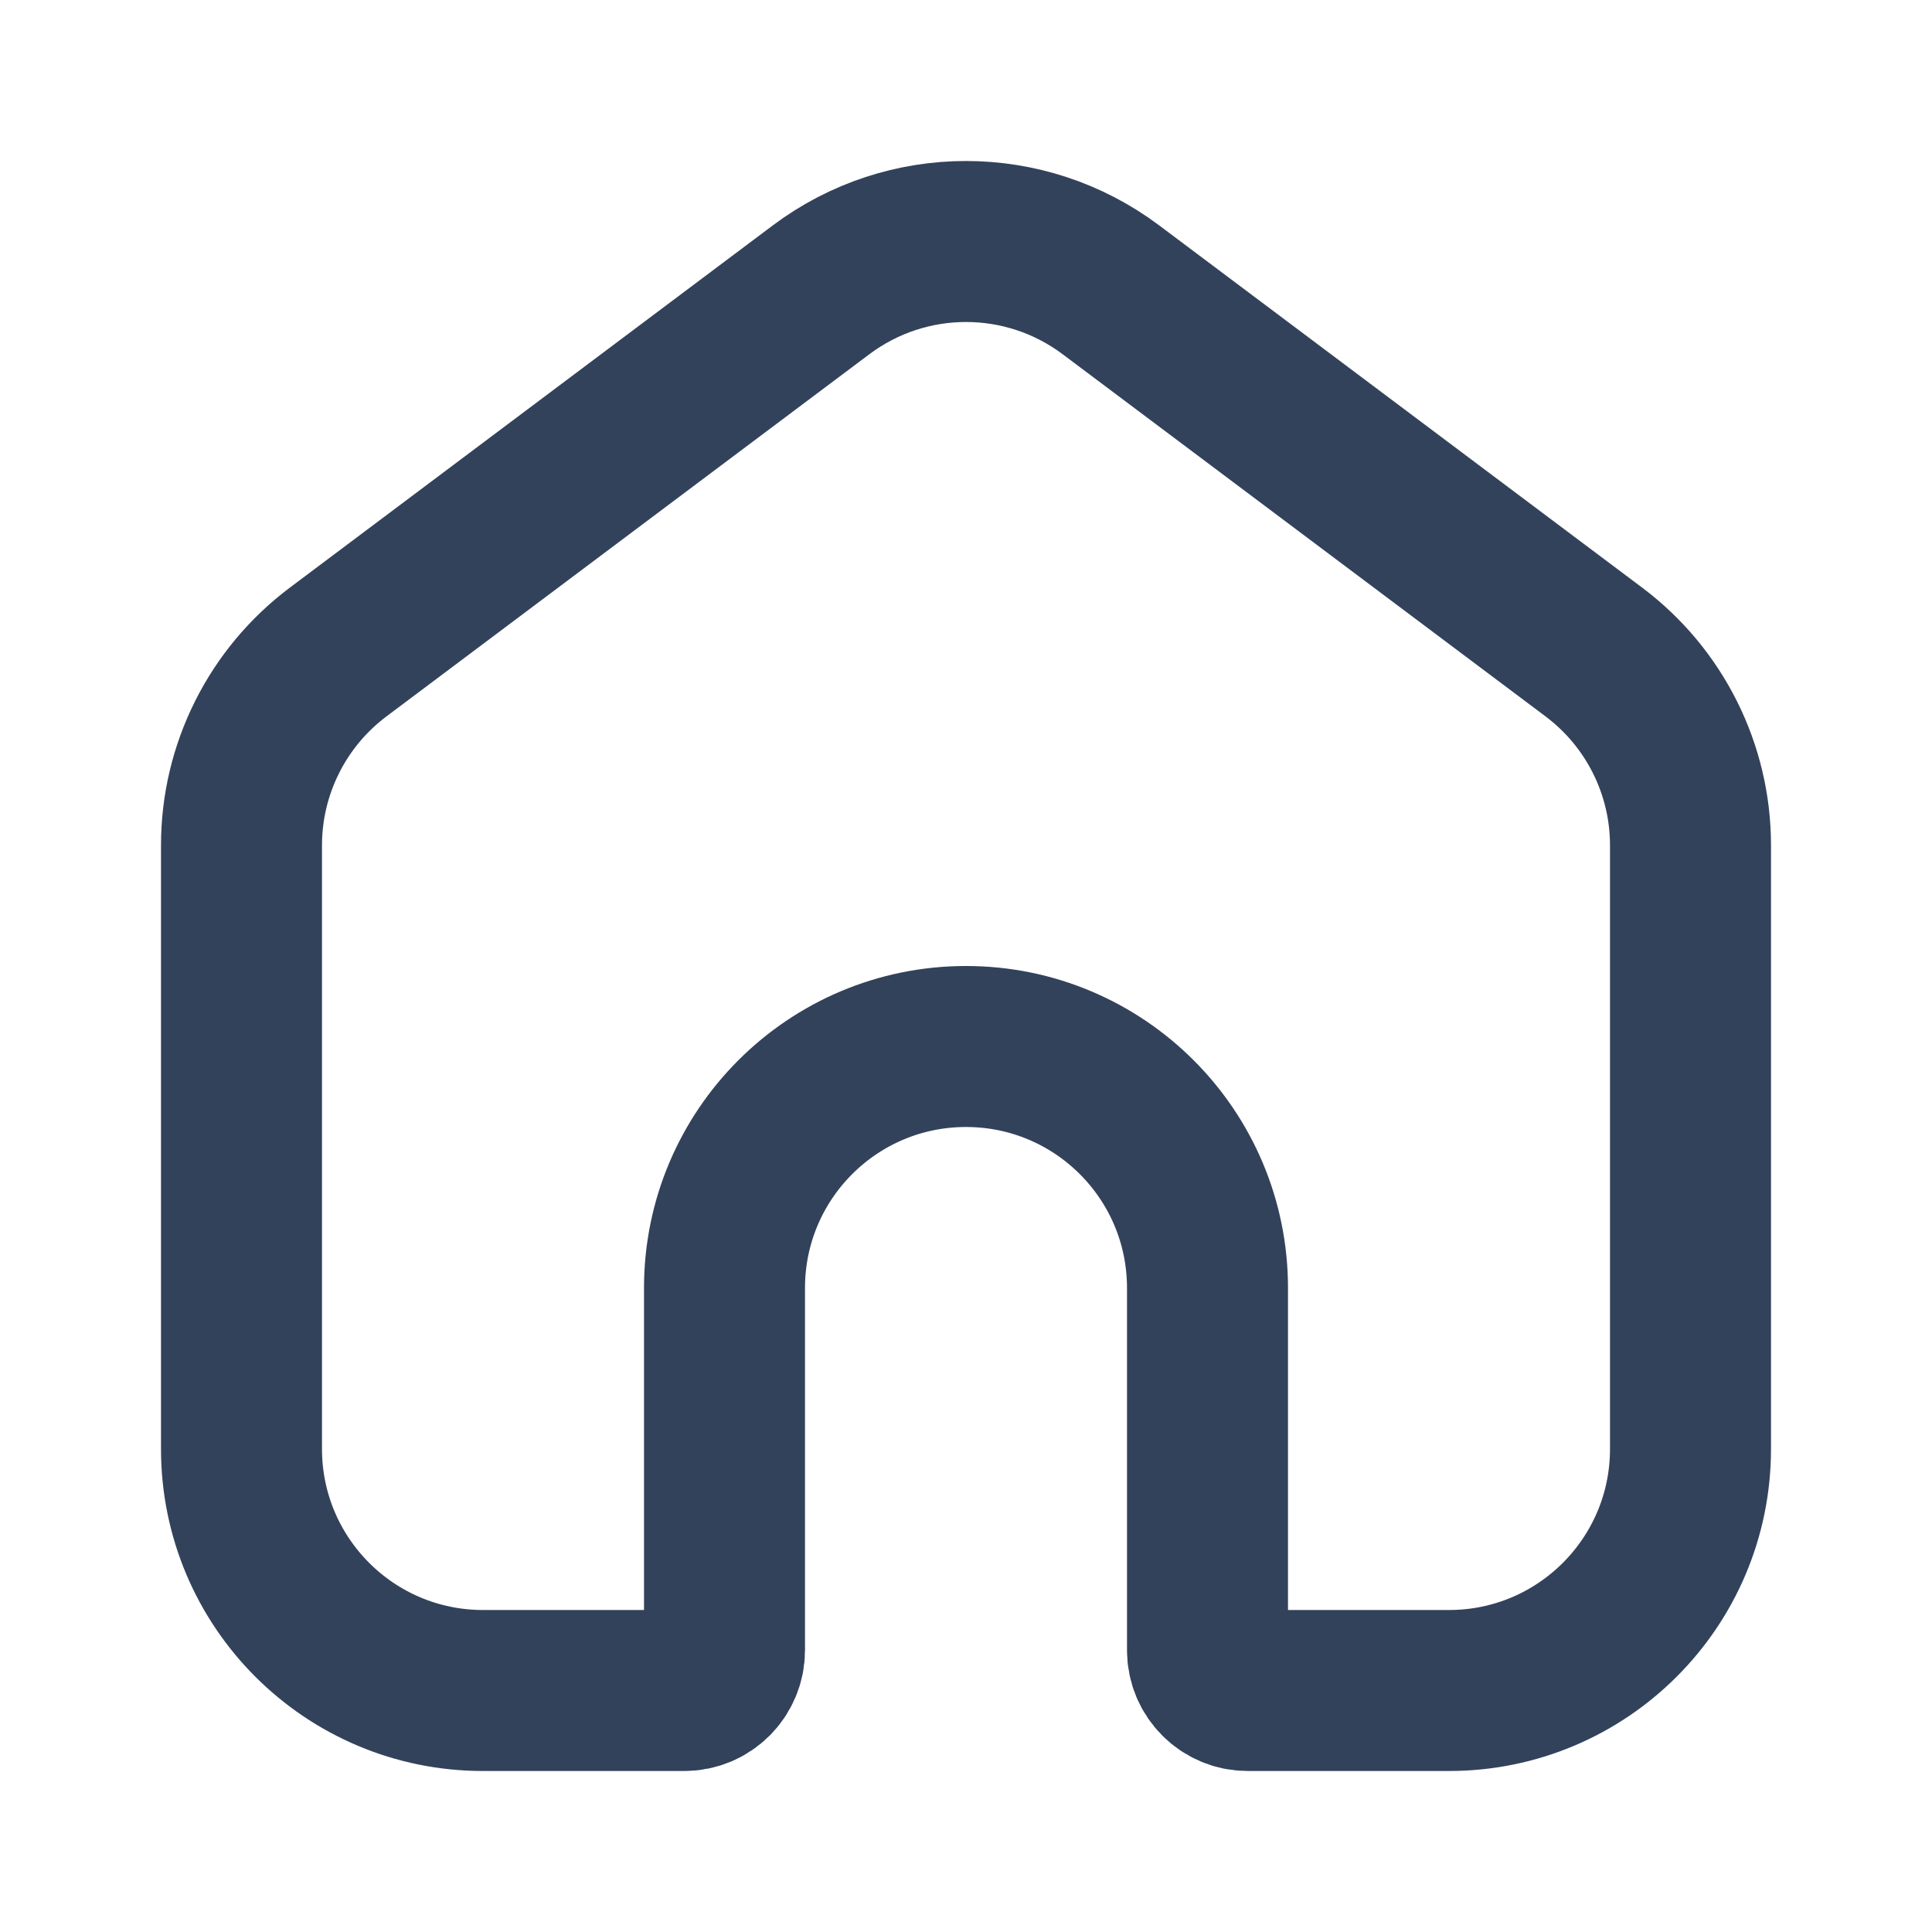 <svg width="24" height="24" viewBox="0 0 24 24" fill="none" xmlns="http://www.w3.org/2000/svg">
<path d="M19.8 8.1L13.8 3.6C12.733 2.8 11.267 2.8 10.2 3.6L4.2 8.1C3.445 8.667 3 9.556 3 10.5V18C3 19.657 4.343 21 6 21L8.5 21C8.776 21 9 20.776 9 20.5V16C9 14.343 10.343 13 12 13C13.657 13 15 14.343 15 16V20.5C15 20.776 15.224 21 15.5 21L18 21C19.657 21 21 19.657 21 18V10.5C21 9.556 20.555 8.667 19.8 8.1Z" stroke="#33425B" stroke-width="2" stroke-linecap="round" stroke-linejoin="round"/>
</svg>
